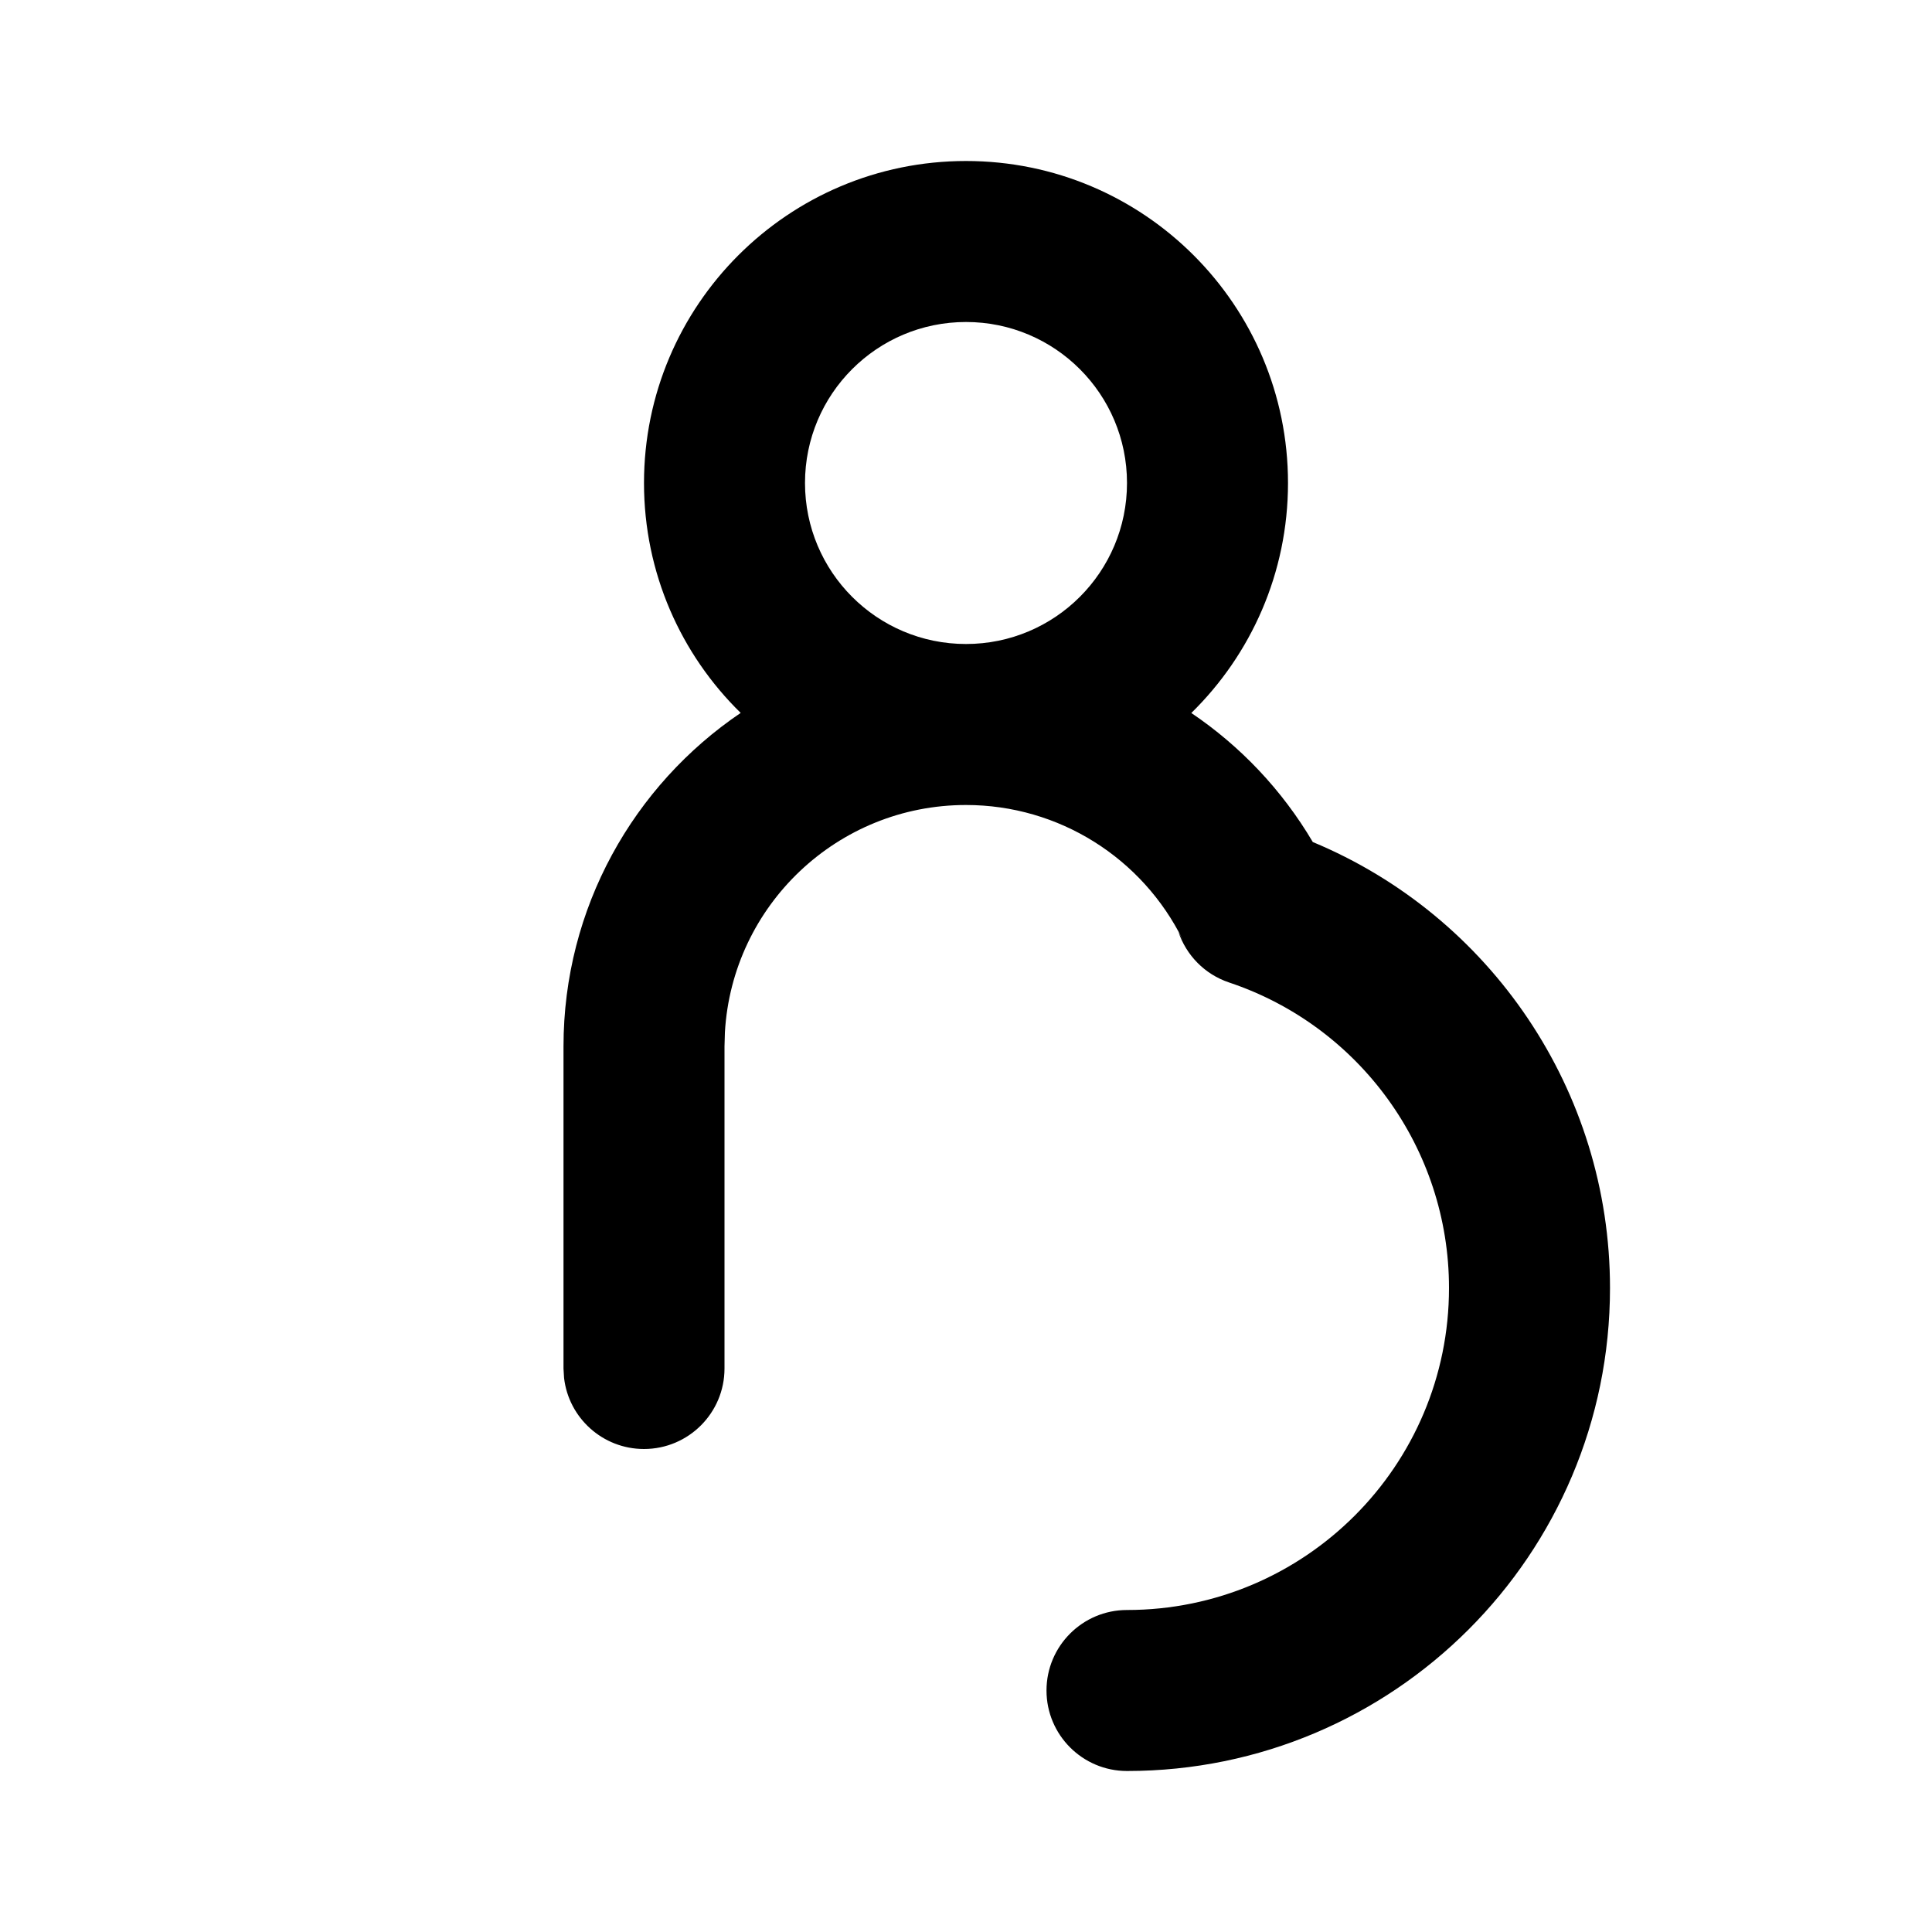 <svg width="24" height="24" viewBox="0 0 24 24" fill="none" xmlns="http://www.w3.org/2000/svg">
<path fill-rule="evenodd" clip-rule="evenodd" d="M16 6C16 3.791 14.209 2 12 2C9.791 2 8 3.791 8 6C8 7.119 8.46 8.131 9.201 8.856C7.873 9.755 7 11.275 7 13V17L7.007 17.117C7.064 17.614 7.487 18 8 18C8.552 18 9 17.552 9 17V13L9.005 12.824C9.096 11.249 10.402 10 12 10C13.155 10 14.192 10.659 14.694 11.677L14.639 11.577C14.736 11.863 14.961 12.102 15.269 12.205C16.887 12.746 18 14.266 18 16C18 18.209 16.209 20 14 20C13.448 20 13 20.448 13 21C13 21.552 13.448 22 14 22C17.314 22 20 19.314 20 16C20 13.547 18.514 11.378 16.308 10.46C15.926 9.813 15.408 9.268 14.799 8.857C15.54 8.131 16 7.119 16 6ZM10 6C10 4.895 10.895 4 12 4C13.105 4 14 4.895 14 6C14 7.105 13.105 8 12 8C10.895 8 10 7.105 10 6Z" fill="black"/>
</svg>
